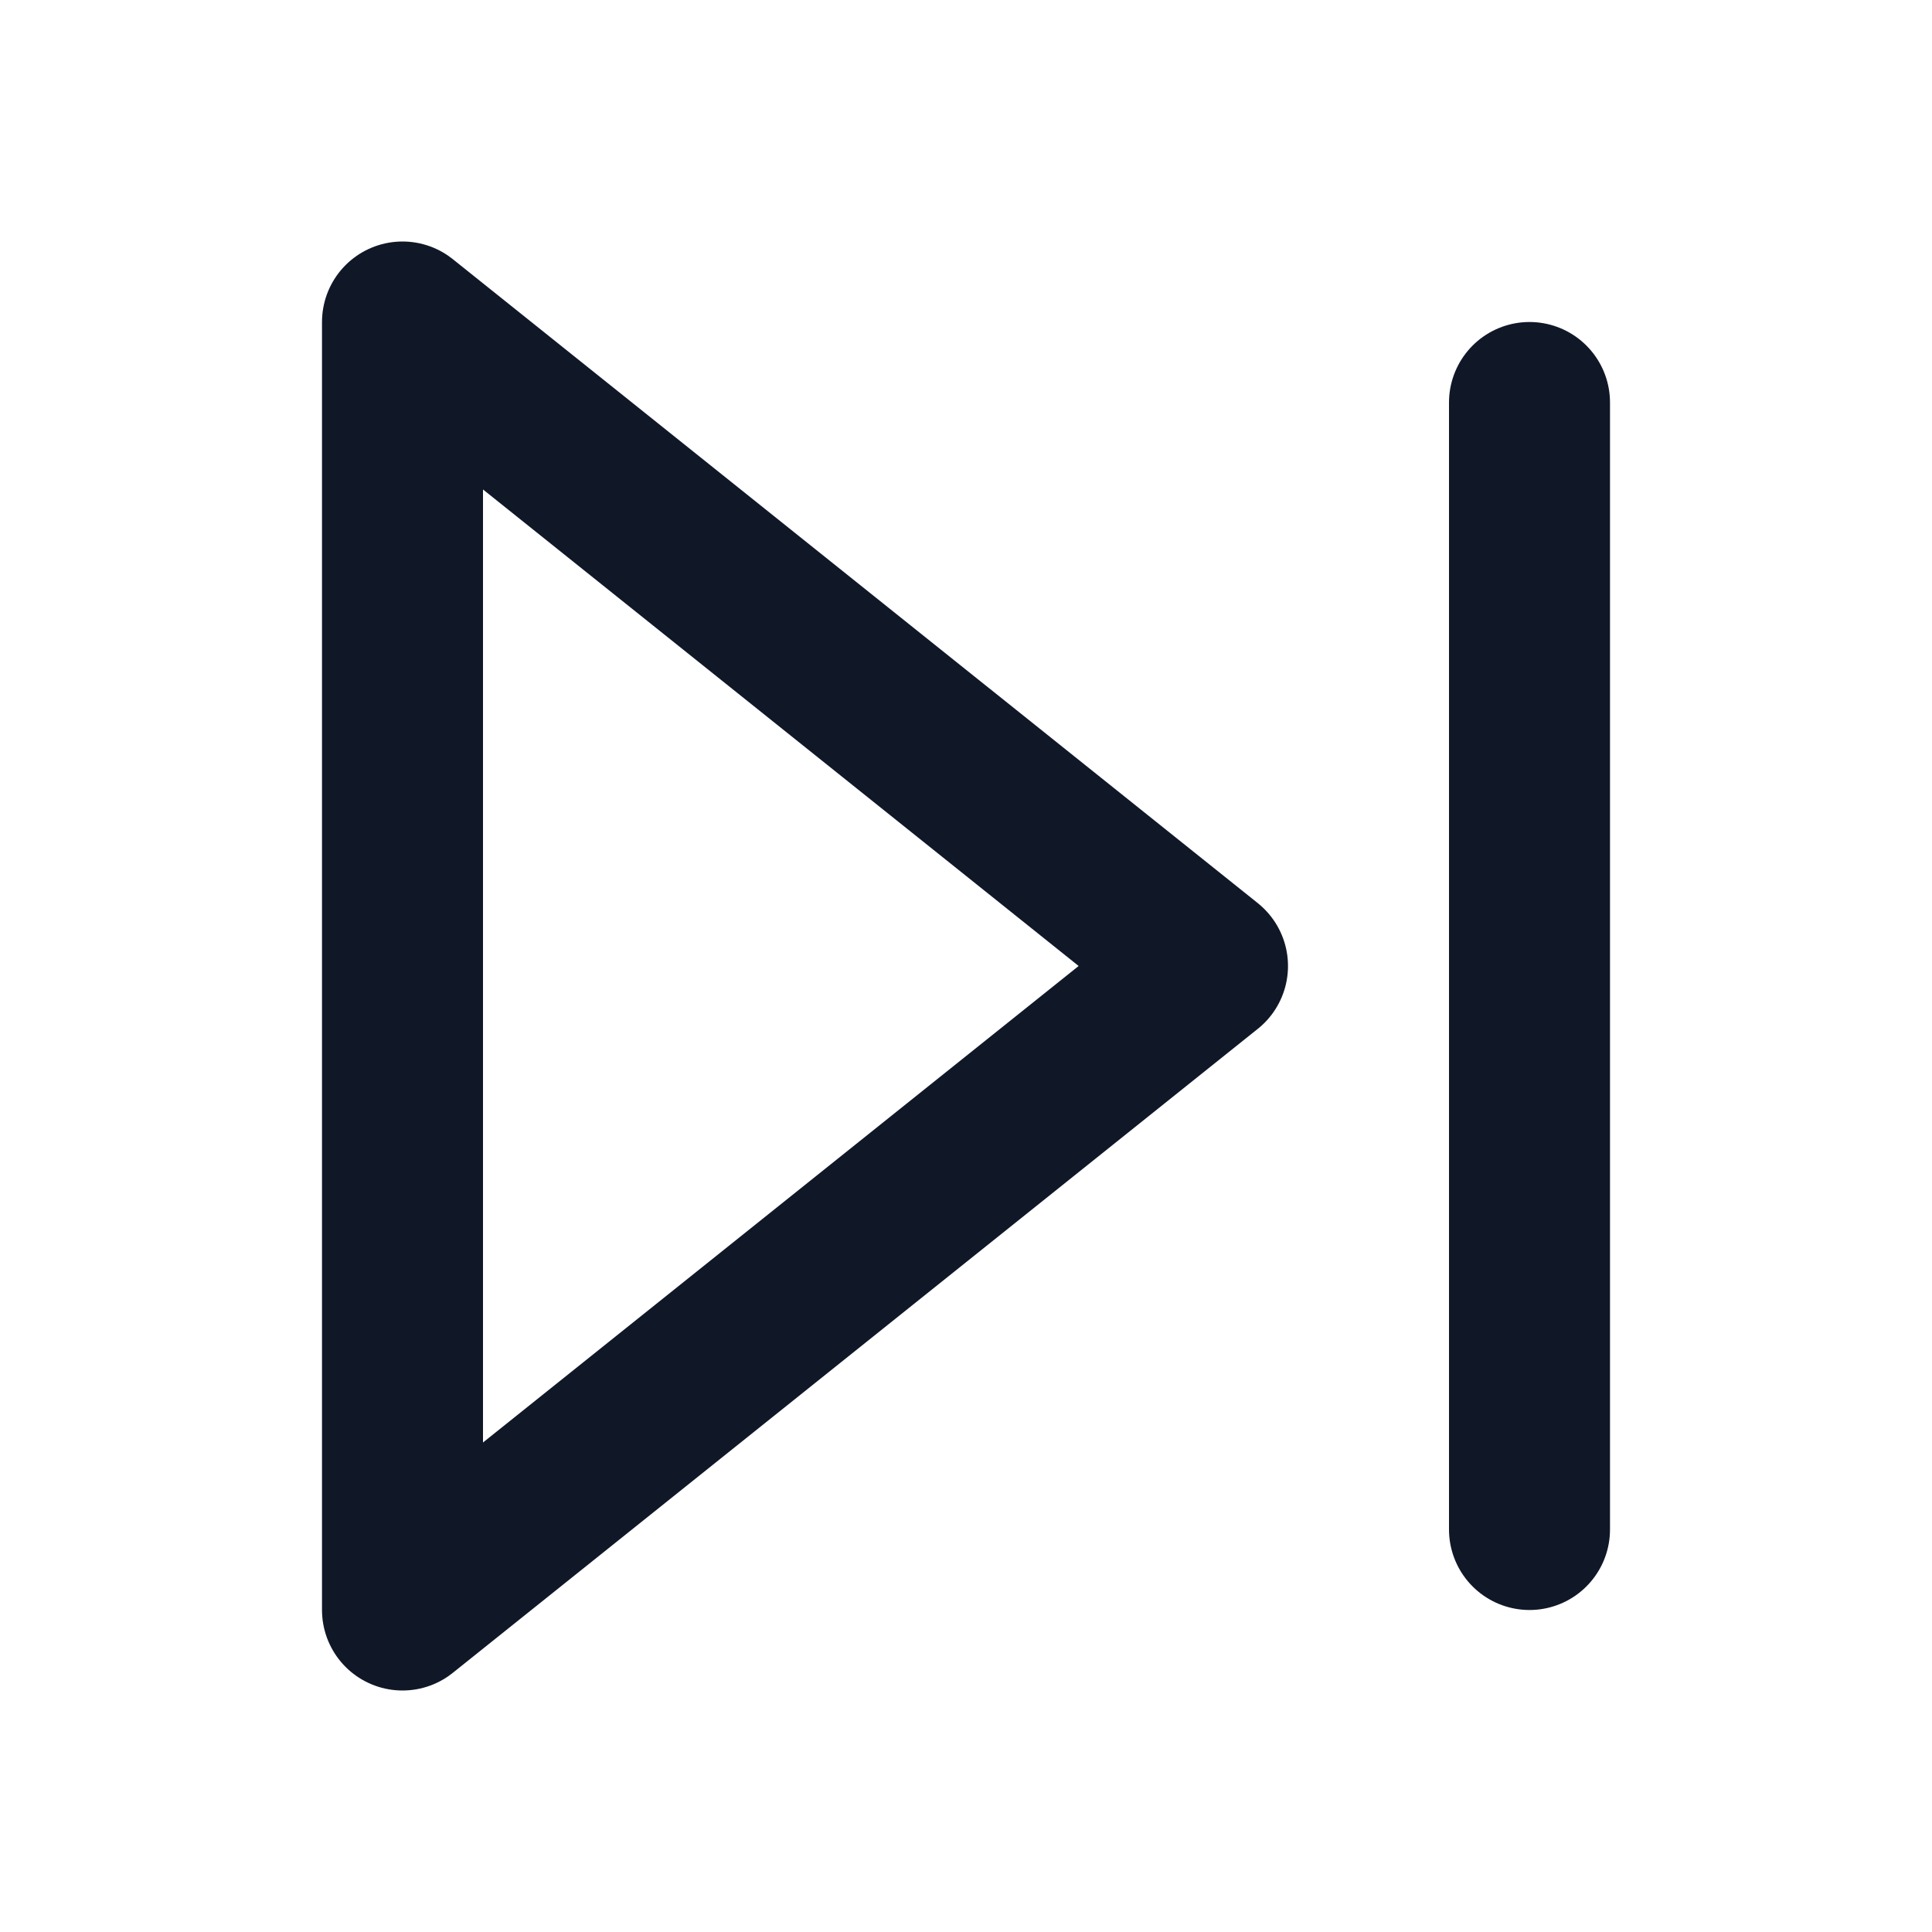 <svg width="24" height="24" viewBox="0 0 24 24" fill="none" xmlns="http://www.w3.org/2000/svg">
<path d="M19 5V19M5 4L15 12L5 20V4Z" stroke="#101828" stroke-width="2" stroke-linecap="round" stroke-linejoin="round"/>
</svg>
